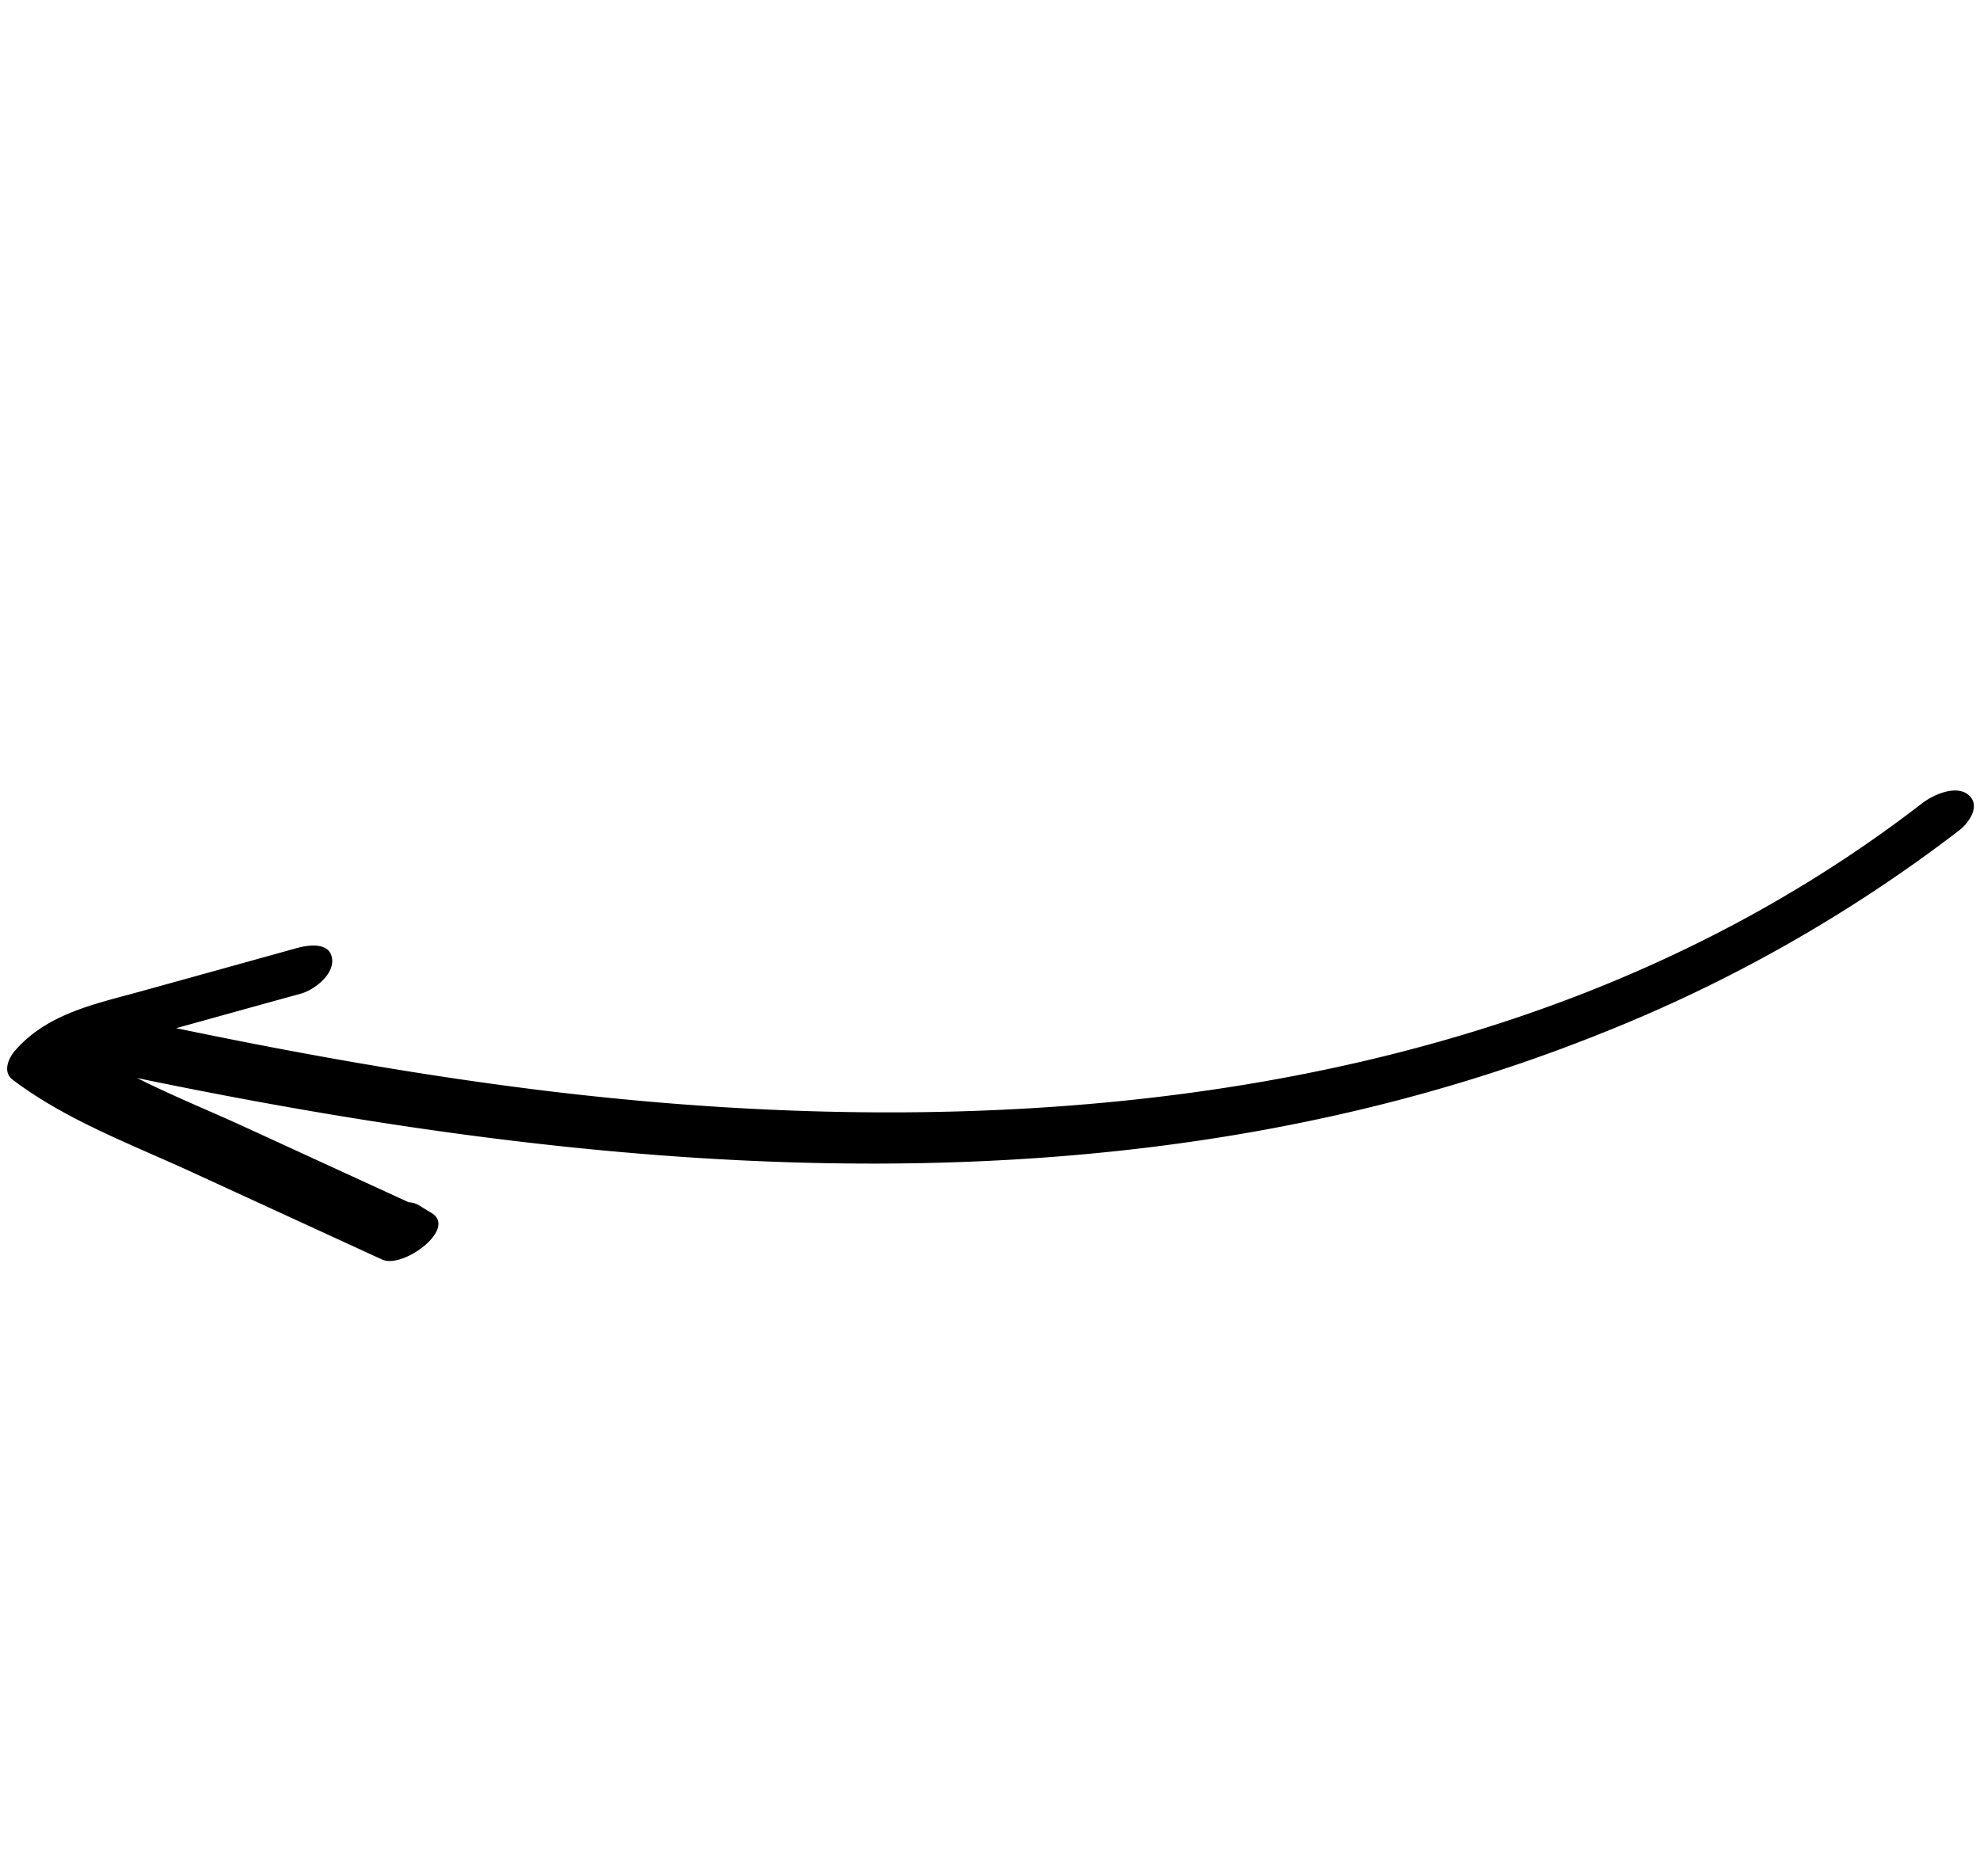 <svg xmlns="http://www.w3.org/2000/svg" width="156.301" height="148.124" viewBox="0 0 156.301 148.124"><path d="M1.067,98.808c5.31.573,10.771-.478,16.053-1.051l16.258-1.8c1.788-.191,3.85-5.133,1.461-5.16-.4,0-.778,0-1.174-.014a1.839,1.839,0,0,0-.819.218L18.826,92.556c-3.1.341-6.252.846-9.405,1.078,36.816-12.886,73.332-30.892,97.344-62.671A117.679,117.679,0,0,0,122.641,2.788c.355-.928.464-2.566-.819-2.771s-2.4,1.461-2.785,2.43C104.922,38.622,71.86,62.579,37.555,77.9c-9,4.013-18.21,7.522-27.52,10.771,2.348-2.471,4.682-4.942,7.03-7.4.751-.792,1.474-2.635.71-3.617-.833-1.092-2.17,0-2.812.669q-4.423,4.669-8.846,9.324C3.565,90.331.712,92.925.043,96.747-.094,97.525.057,98.7,1.067,98.808Z" transform="translate(50.976) rotate(31)"/></svg>